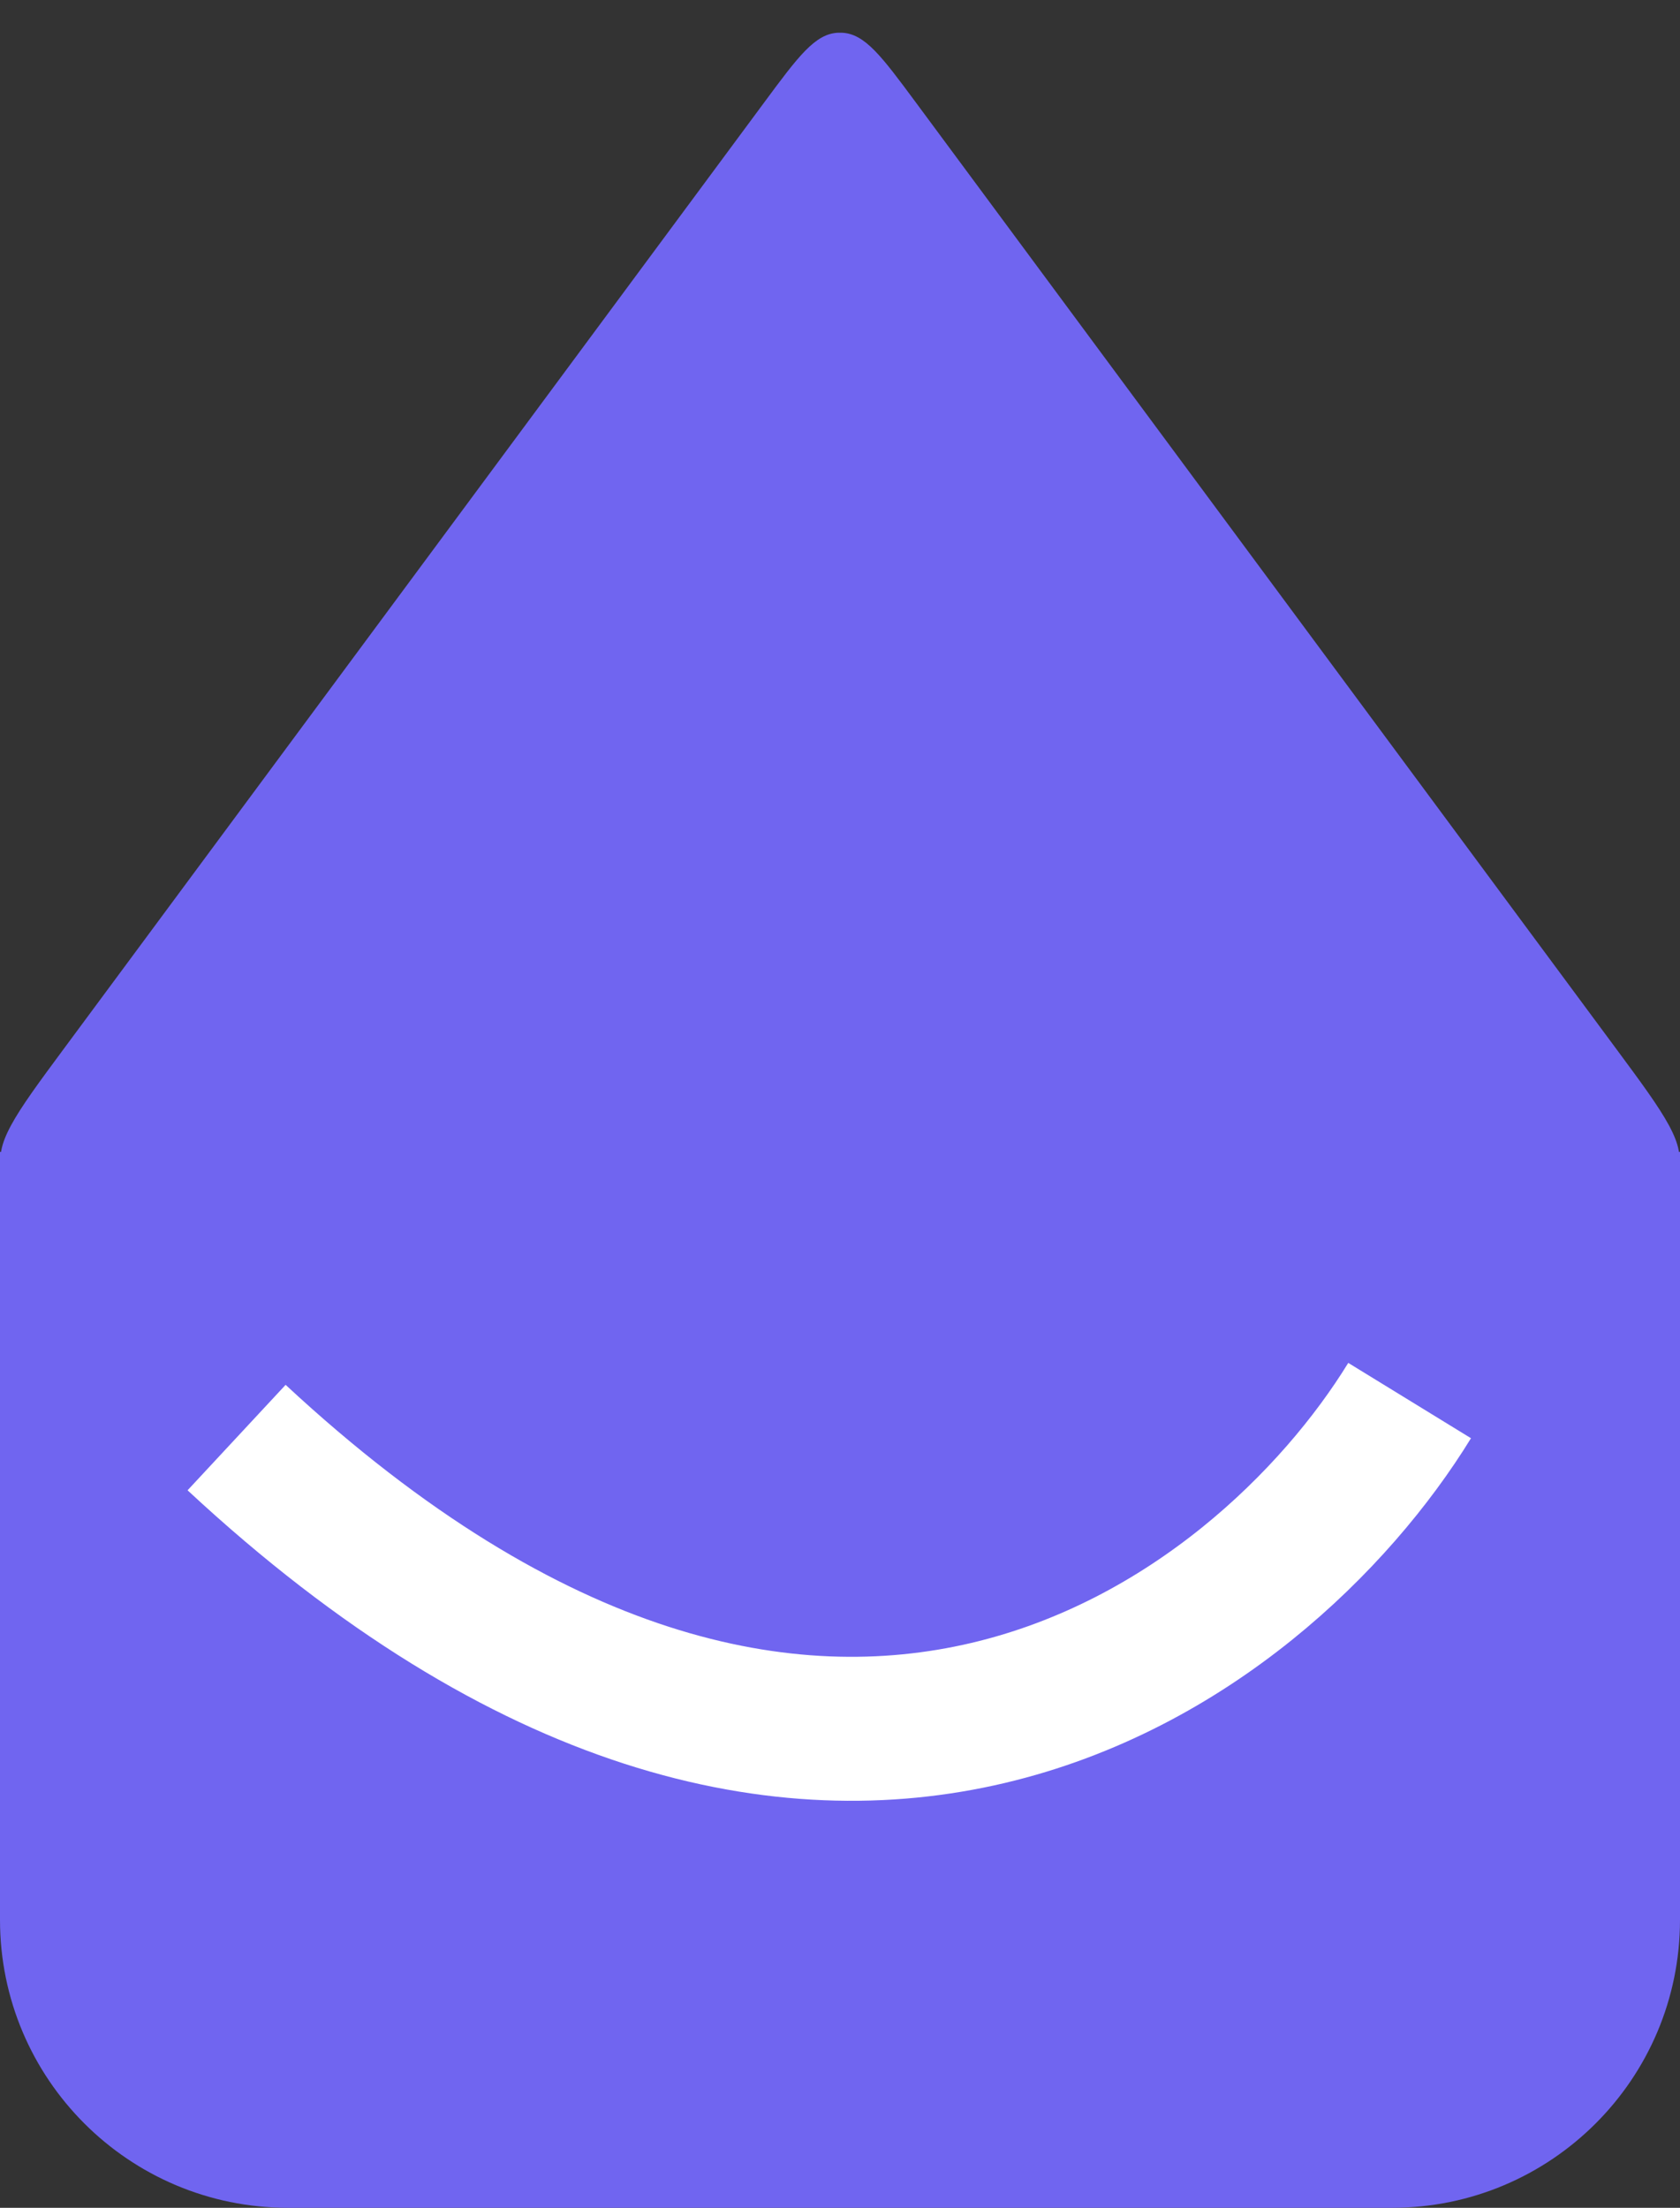 <svg width="35" height="46" viewBox="0 0 35 46" fill="none" xmlns="http://www.w3.org/2000/svg">
<rect x="0" y="0" width="35" height="46" fill="#333333" stroke="none"/>
<path d="M0 24H35V40C35 43.314 32.314 46 29 46H6C2.686 46 0 43.314 0 40V24Z" fill="#7065F0"/>
<path d="M15.925 2.129C16.63 1.176 16.982 0.7 17.463 0.682C17.488 0.681 17.512 0.681 17.537 0.682C18.018 0.7 18.37 1.176 19.076 2.129L33.687 21.874C34.674 23.209 35.168 23.876 34.928 24.41C34.916 24.437 34.903 24.463 34.888 24.489C34.602 25 33.772 25 32.111 25H2.889C1.228 25 0.398 25 0.112 24.489C0.097 24.463 0.084 24.437 0.072 24.41C-0.168 23.876 0.326 23.209 1.313 21.874L15.925 2.129Z" fill="#7065F0"/>
<path d="M4.929 29.952C17.136 41.3 26.307 34.166 29.367 29.181" stroke="white" stroke-width="3"/>
</svg>
